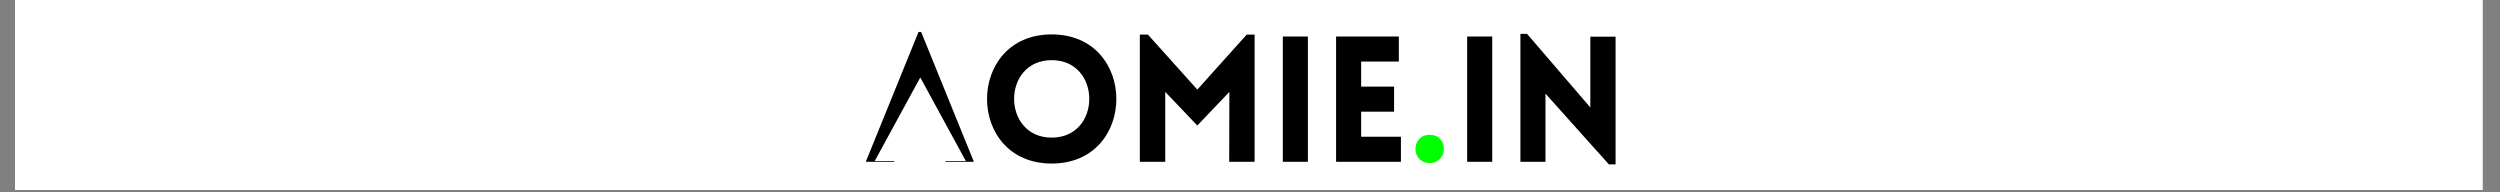 <svg xmlns="http://www.w3.org/2000/svg" xmlns:xlink="http://www.w3.org/1999/xlink" width="650" zoomAndPan="magnify" viewBox="0 0 487.5 37.5" height="50" preserveAspectRatio="xMidYMid meet" version="1.0"><rect x="0" y="0" width="487.5" height="37.5" fill="#808080" stroke="none"/><defs><g><g id="id1"/></g><clipPath id="id2"><path d="M 2.961 0 L 484.047 0 L 484.047 37.008 L 2.961 37.008 Z M 2.961 0 " clip-rule="nonzero"/></clipPath></defs><g clip-path="url(#id2)"><path fill="rgb(100%, 100%, 100%)" d="M 2.961 0 L 484.539 0 L 484.539 43.711 L 2.961 43.711 Z M 2.961 0 " fill-opacity="1" fill-rule="nonzero"/><path fill="rgb(100%, 100%, 100%)" d="M 2.961 0 L 484.539 0 L 484.539 37.043 L 2.961 37.043 Z M 2.961 0 " fill-opacity="1" fill-rule="nonzero"/><path fill="rgb(100%, 100%, 100%)" d="M 2.961 0 L 484.539 0 L 484.539 37.043 L 2.961 37.043 Z M 2.961 0 " fill-opacity="1" fill-rule="nonzero"/><path fill="rgb(100%, 100%, 100%)" d="M 2.961 0 L 484.539 0 L 484.539 37.043 L 2.961 37.043 Z M 2.961 0 " fill-opacity="1" fill-rule="nonzero"/></g><g fill="rgb(0%, 0%, 0%)" fill-opacity="1"><g transform="translate(168.28, 31.55)"><g><path d="M 0.547 0 L 6.082 0 L 7.039 -2.633 L 15.137 -2.633 L 16.129 0 L 21.629 0 L 11.344 -25.32 L 10.832 -25.32 Z M 8.816 -7.211 L 11.105 -13.566 L 13.328 -7.211 Z M 8.816 -7.211 "/></g></g></g><g fill="rgb(0%, 0%, 0%)" fill-opacity="1"><g transform="translate(190.592, 31.55)"><g><path d="M 14.488 0.34 C 31.301 0.34 31.301 -24.84 14.488 -24.84 C -2.324 -24.84 -2.324 0.34 14.488 0.34 Z M 14.488 -4.715 C 4.715 -4.715 4.715 -19.82 14.488 -19.82 C 24.262 -19.82 24.262 -4.715 14.488 -4.715 Z M 14.488 -4.715 "/></g></g></g><g fill="rgb(0%, 0%, 0%)" fill-opacity="1"><g transform="translate(219.534, 31.55)"><g><path d="M 13.941 -14.078 L 4.305 -24.809 L 2.734 -24.809 L 2.734 0 L 7.688 0 L 7.688 -13.633 L 13.941 -7.074 L 20.195 -13.633 L 20.16 0 L 25.113 0 L 25.113 -24.809 L 23.578 -24.809 Z M 13.941 -14.078 "/></g></g></g><g fill="rgb(0%, 0%, 0%)" fill-opacity="1"><g transform="translate(247.417, 31.55)"><g><path d="M 7.621 0 L 7.621 -24.43 L 2.734 -24.43 L 2.734 0 Z M 7.621 0 "/></g></g></g><g fill="rgb(0%, 0%, 0%)" fill-opacity="1"><g transform="translate(257.804, 31.55)"><g><path d="M 15.375 0 L 15.375 -4.887 L 7.621 -4.887 L 7.621 -9.773 L 14.043 -9.773 L 14.043 -14.66 L 7.621 -14.66 L 7.621 -19.547 L 14.965 -19.547 L 14.965 -24.43 L 2.734 -24.43 L 2.734 0 Z M 15.375 0 "/></g></g></g><g fill="rgb(0%, 100%, 0%)" fill-opacity="1"><g transform="translate(275.026, 31.55)"><g><path d="M 3.758 -5.262 C 0.066 -5.262 0.066 0.238 3.758 0.238 C 7.414 0.238 7.516 -5.262 3.758 -5.262 Z M 3.758 -5.262 "/></g></g></g><g fill="rgb(0%, 0%, 0%)" fill-opacity="1"><g transform="translate(283.361, 31.55)"><g><path d="M 7.621 0 L 7.621 -24.43 L 2.734 -24.43 L 2.734 0 Z M 7.621 0 "/></g></g></g><g fill="rgb(0%, 0%, 0%)" fill-opacity="1"><g transform="translate(293.748, 31.55)"><g><path d="M 7.621 -13.293 L 19.988 0.512 L 21.289 0.512 L 21.289 -24.398 L 16.367 -24.398 L 16.367 -10.594 L 4.031 -24.945 L 2.734 -24.945 L 2.734 0 L 7.621 0 Z M 7.621 -13.293 "/></g></g></g><path fill="rgb(100%, 100%, 100%)" d="M 179.453 15.109 L 188.34 31.406 L 170.566 31.406 L 179.453 15.109 " fill-opacity="1" fill-rule="nonzero"/><g fill="rgb(100%, 100%, 100%)" fill-opacity="1"><g transform="translate(179.406, 29.185)"><g/></g></g></svg>